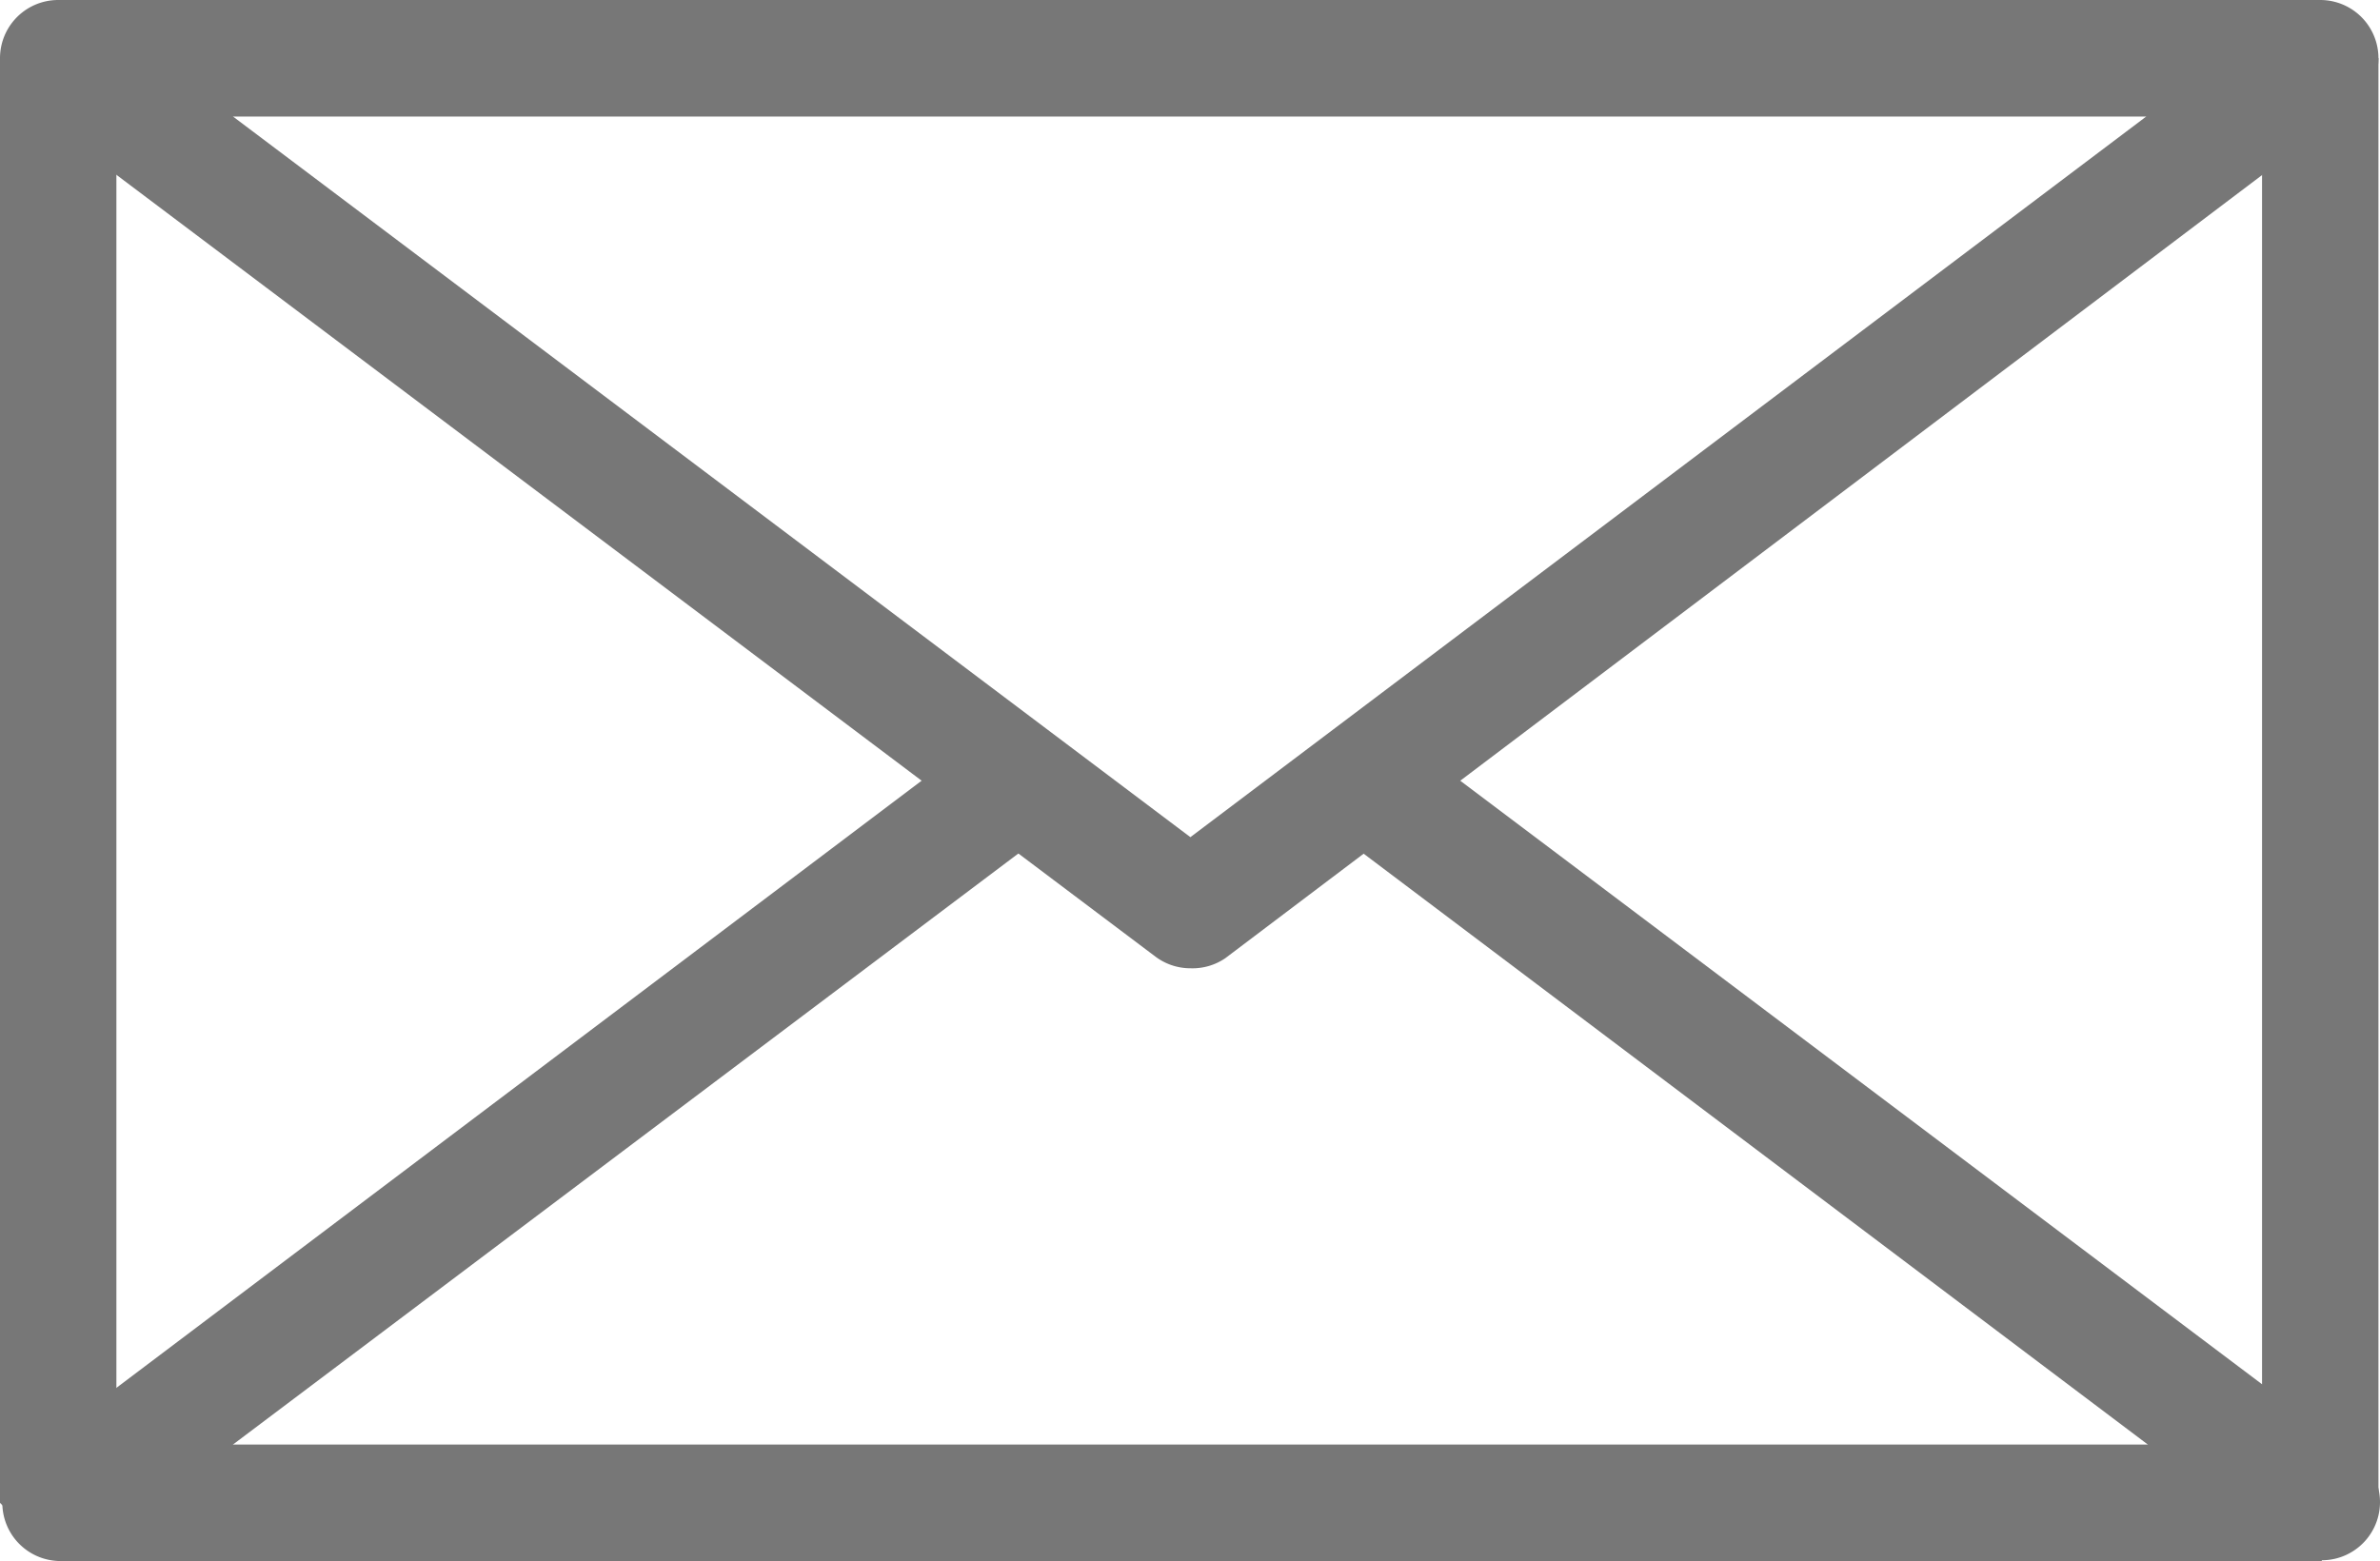 <svg data-name="Layer 1" xmlns="http://www.w3.org/2000/svg" viewBox="0 0 30.67 20.12"><title>Artboard 1</title><path d="M29.9 20.12H.75L0 19.37V.75L.75 0H29.9l.75.75v18.62zm-28.4-1.5h27.65V1.5H1.5z" fill="#777"/><path d="M29.92 20.12H.78a.75.75 0 0 1-.45-1.35l12.12-9.14a.75.75 0 1 1 .9 1.2L3 18.62h24.68l-10.35-7.8a.75.75 0 1 1 .9-1.2l12.14 9.14a.75.75 0 0 1-.45 1.35z" fill="#777"/><path d="M15.34 12.48a.75.75 0 0 1-.45-.15L.3 1.35A.75.75 0 0 1 .75 0H29.9a.75.75 0 0 1 .45 1.35l-14.56 11a.75.75 0 0 1-.45.13zM3 1.5l12.34 9.29L27.66 1.5z" fill="#777"/></svg>